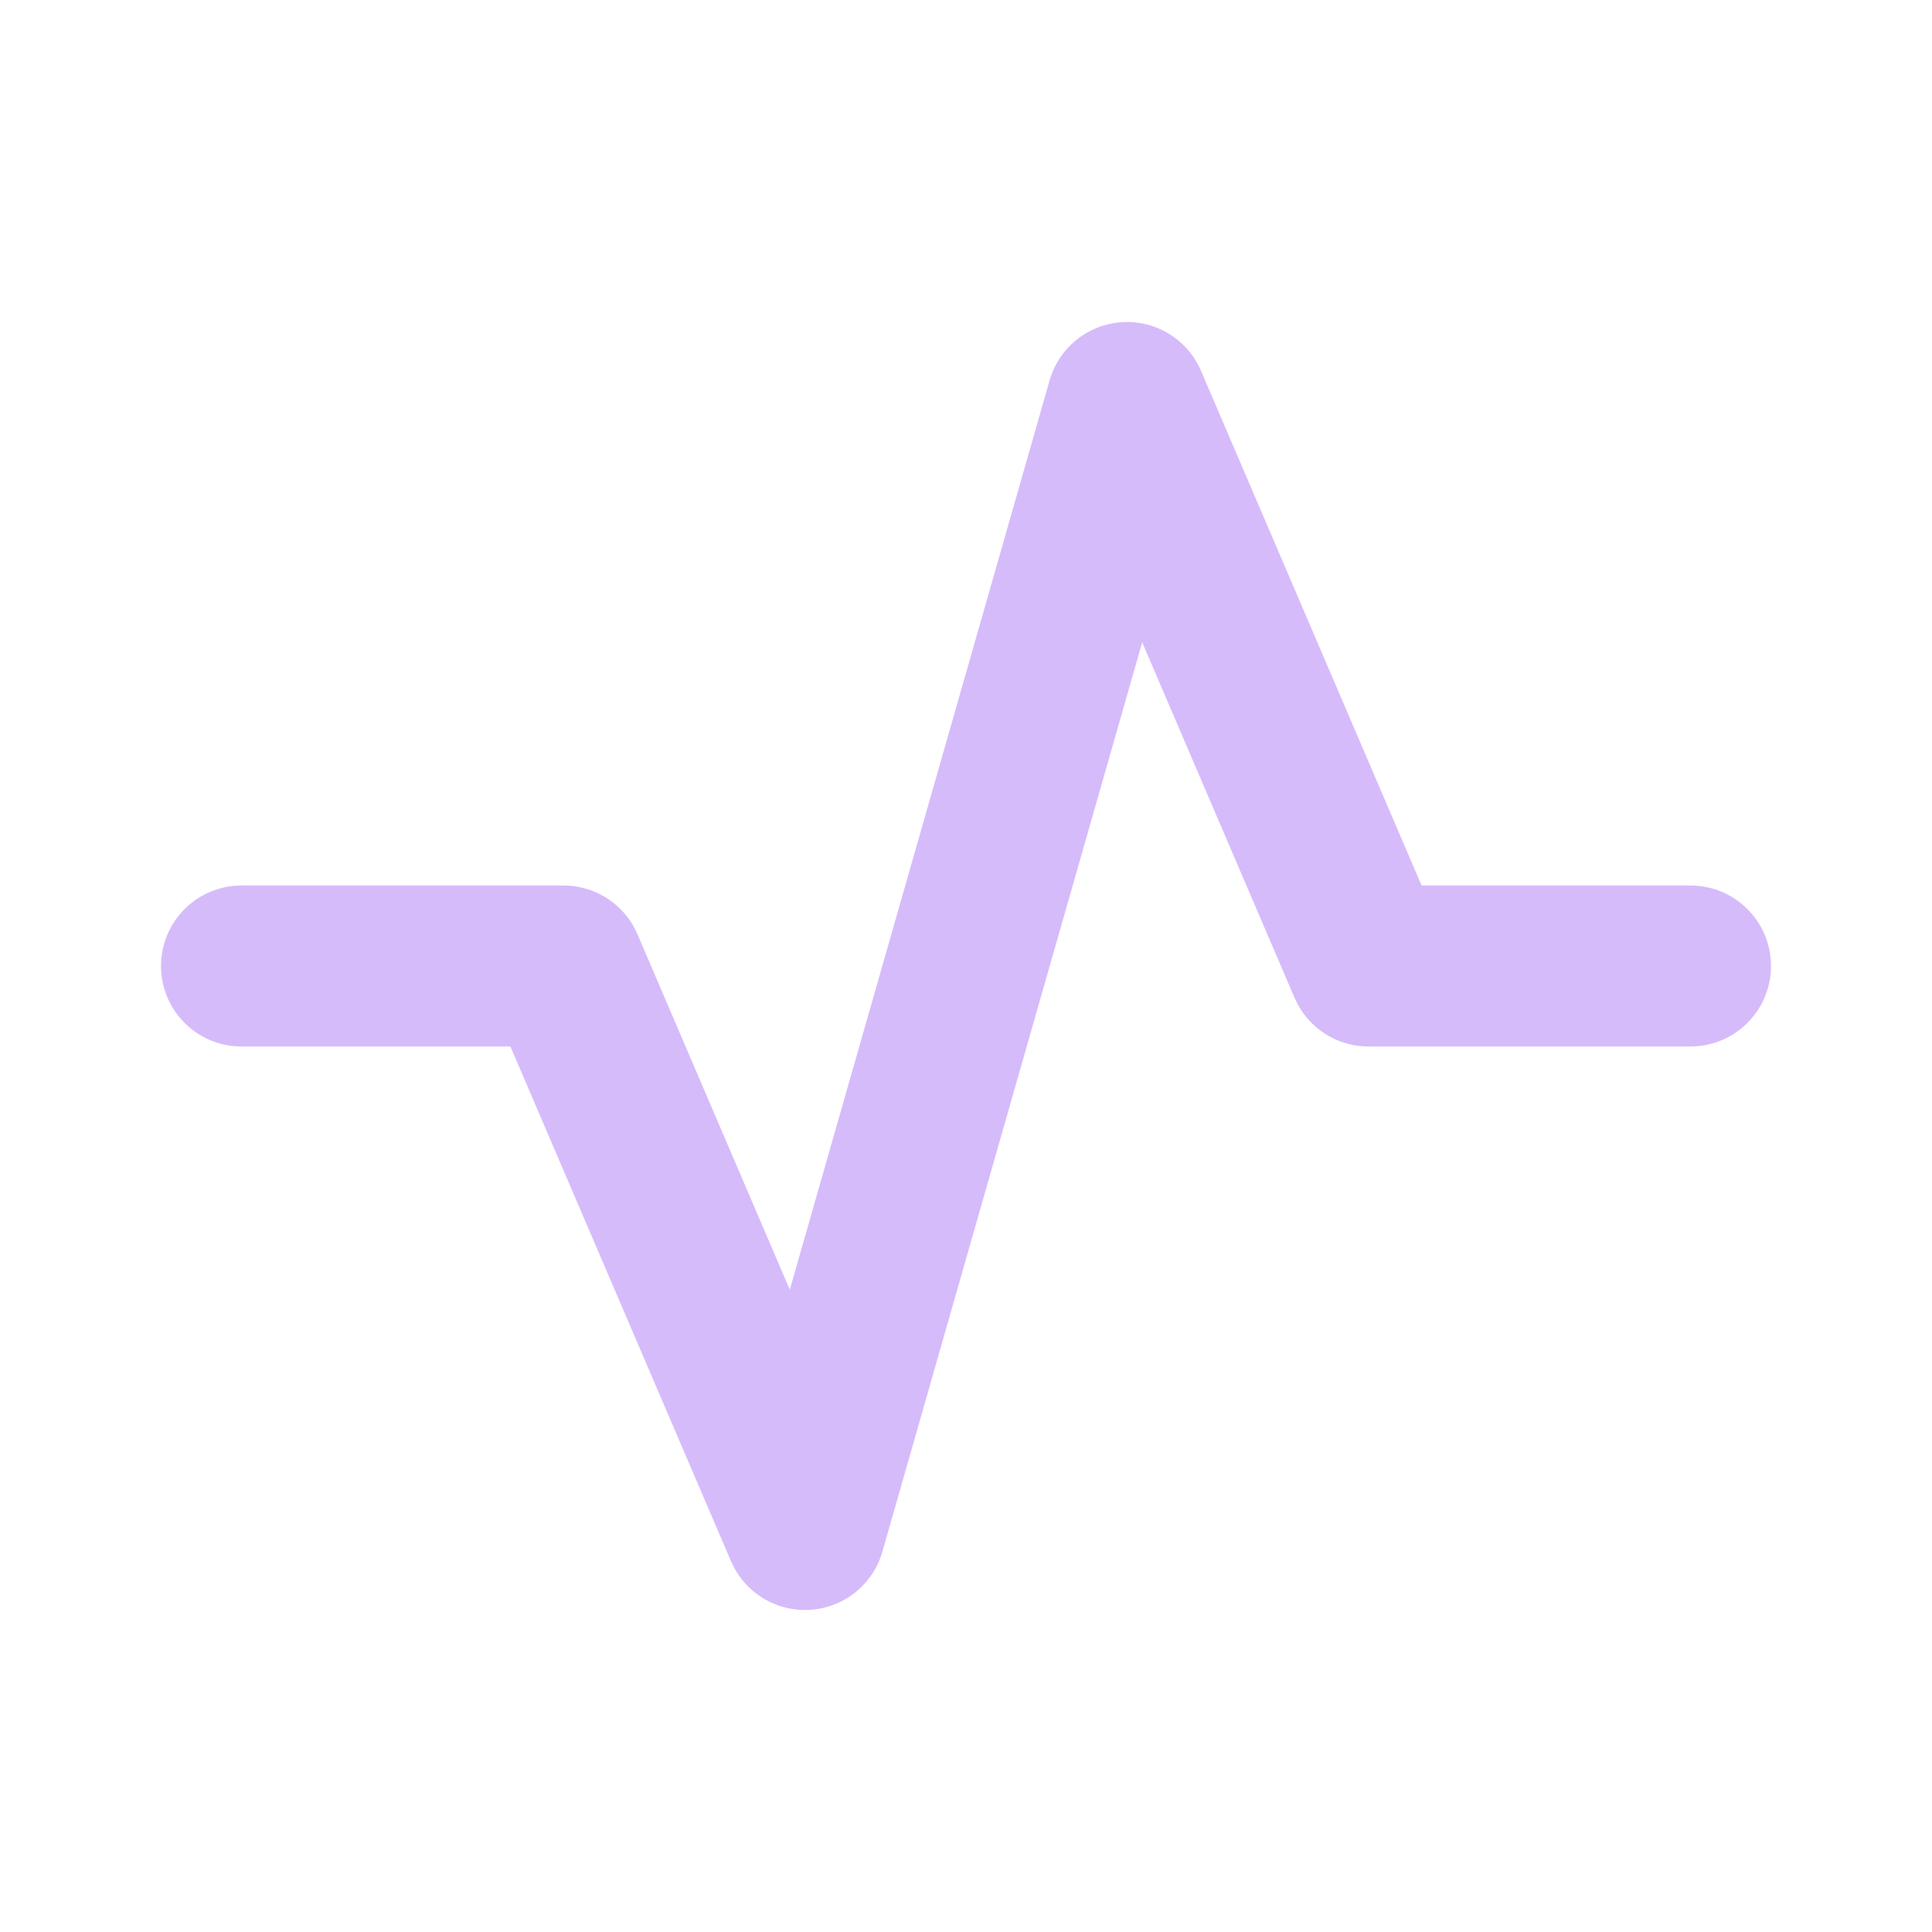 <svg width="24" height="24" viewBox="0 0 24 24" fill="none" xmlns="http://www.w3.org/2000/svg">
<path d="M3 12H7L10 19L14 5L17 12H21" stroke="#D6BBFB" stroke-width="2" stroke-linecap="round" stroke-linejoin="round"/>
</svg>

